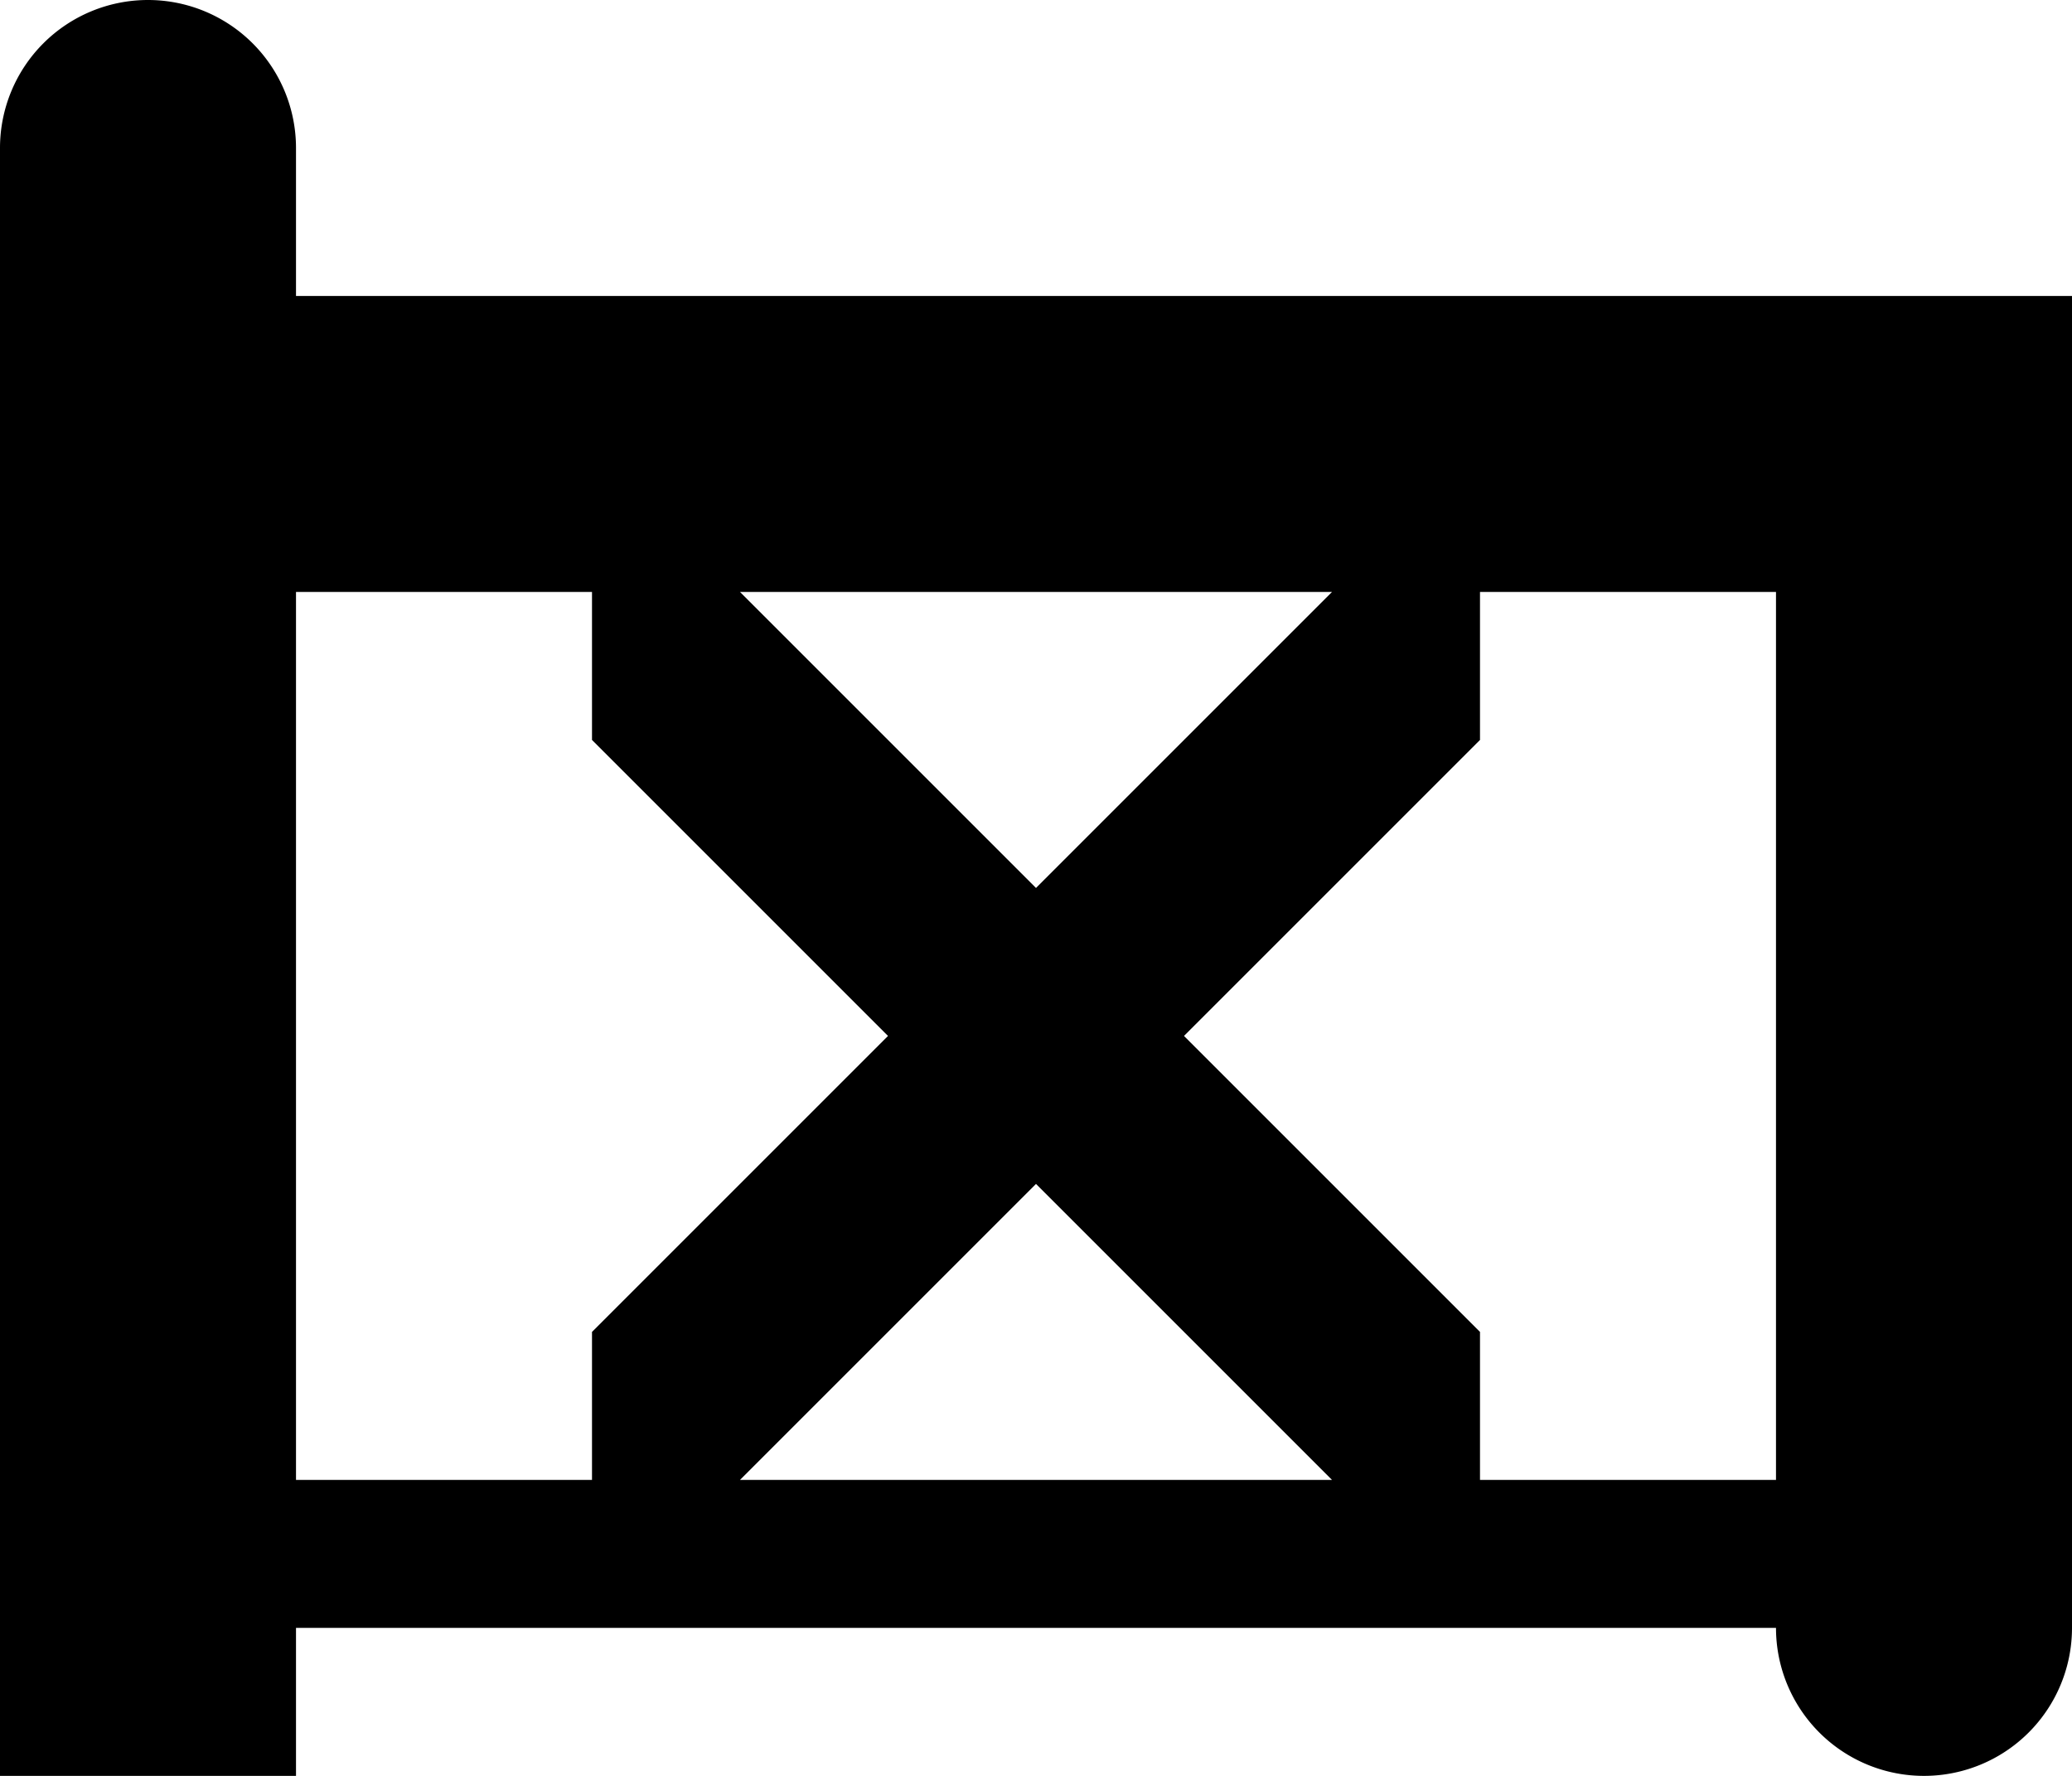 <?xml version="1.0" encoding="UTF-8" standalone="no"?>
<!-- Created with Inkscape (http://www.inkscape.org/) -->

<svg
   version="1.1"
   width="7"
   height="6"
   viewBox="0 0 7 6"
   id="svg2"
   xmlns="http://www.w3.org/2000/svg"
   xmlns:svg="http://www.w3.org/2000/svg">
  <defs
     id="defs1" />
  <rect
     width="7"
     height="6"
     x="0"
     y="0"
     id="canvas"
     style="visibility:hidden;fill:none;stroke:none" />
  <path
     id="path2-64-4"
     style="fill:#000000"
     d="M 0.5 0 A 0.5 0.5 0 0 0 0 0.5 L 0 1 L 0 2 L 0 5 L 0 5.5 L 0 6 L 1 6 L 1 5.5 L 6 5.5 A 0.5 0.5 0 0 0 6.5 6 A 0.5 0.5 0 0 0 7 5.5 A 0.5 0.5 0 0 0 7 5.475 L 7 5 L 7 2 L 7 1 L 1 1 L 1 0.5 A 0.5 0.5 0 0 0 0.5 0 z M 1 2 L 2 2 L 2 2.5 L 3 3.5 L 2 4.5 L 2 5 L 1 5 L 1 2 z M 2.5 2 L 4.5 2 L 3.5 3 L 2.5 2 z M 5 2 L 6 2 L 6 5 L 5 5 L 5 4.5 L 4 3.5 L 5 2.5 L 5 2 z M 3.5 4 L 4.5 5 L 2.5 5 L 3.5 4 z " />
</svg>
